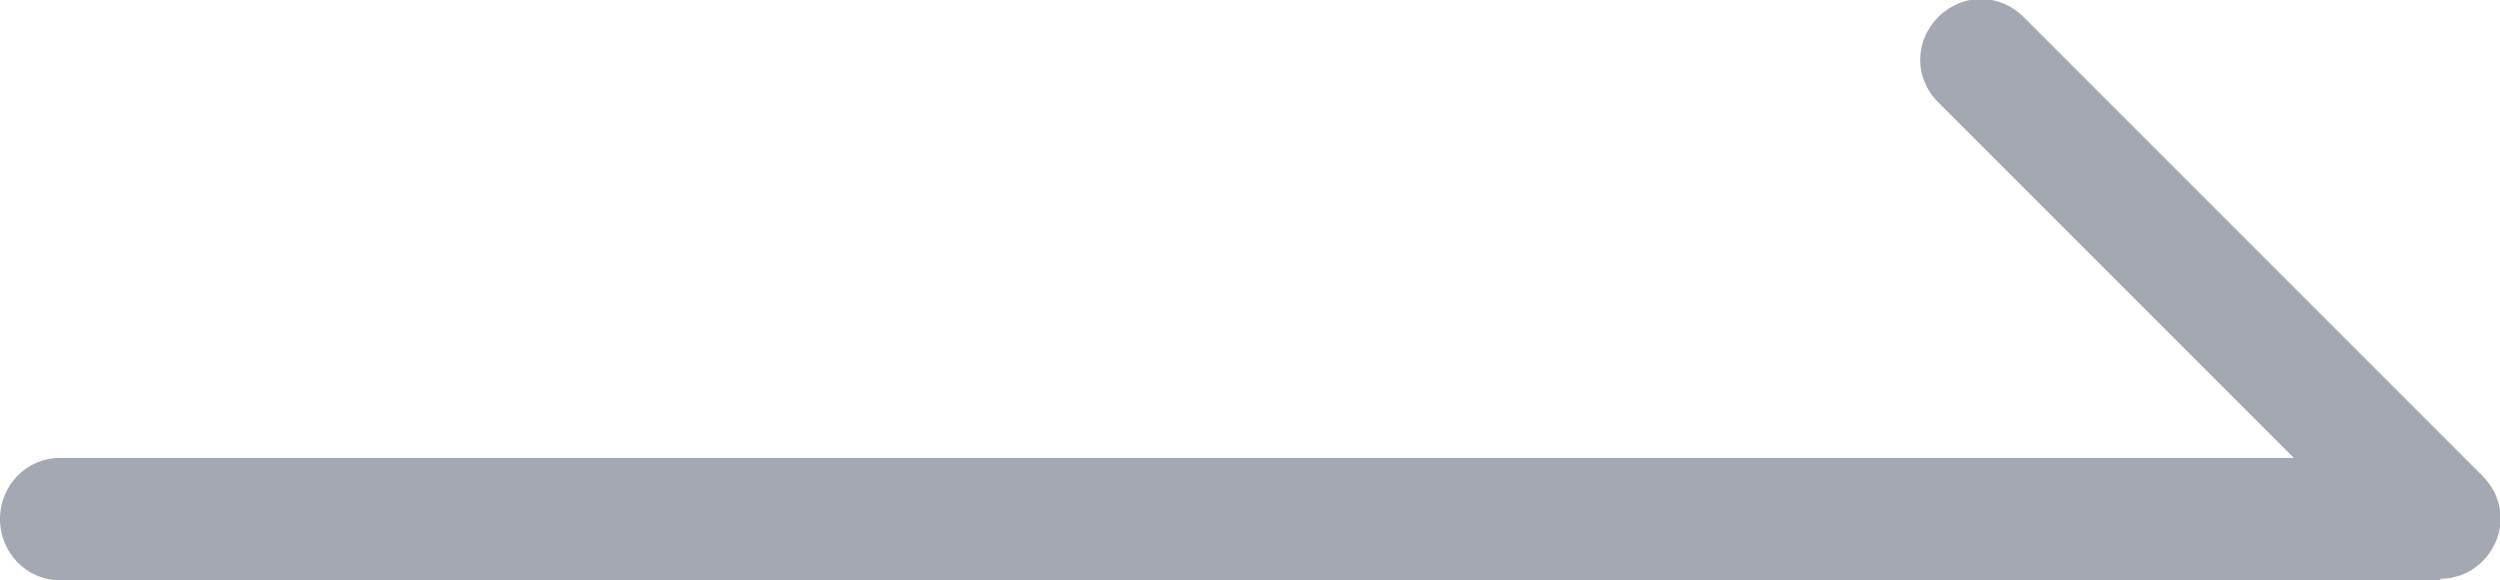 <?xml version="1.0" encoding="UTF-8"?>
<svg id="_レイヤー_2" data-name="レイヤー 2" xmlns="http://www.w3.org/2000/svg" viewBox="0 0 17.58 4.08">
  <defs>
    <style>
      .cls-1 {
        fill: #a4a8b2;
        stroke-width: 0px;
      }
    </style>
  </defs>
  <g id="TOP">
    <path class="cls-1" d="m17.16,4.08H.42c-.23,0-.42-.19-.42-.43s.19-.43.42-.43h15.71l-2.5-2.5c-.17-.17-.17-.43,0-.6s.43-.17.6,0l3.23,3.23c.12.12.16.3.09.46-.07.16-.22.26-.39.26Z"/>
  </g>
</svg>